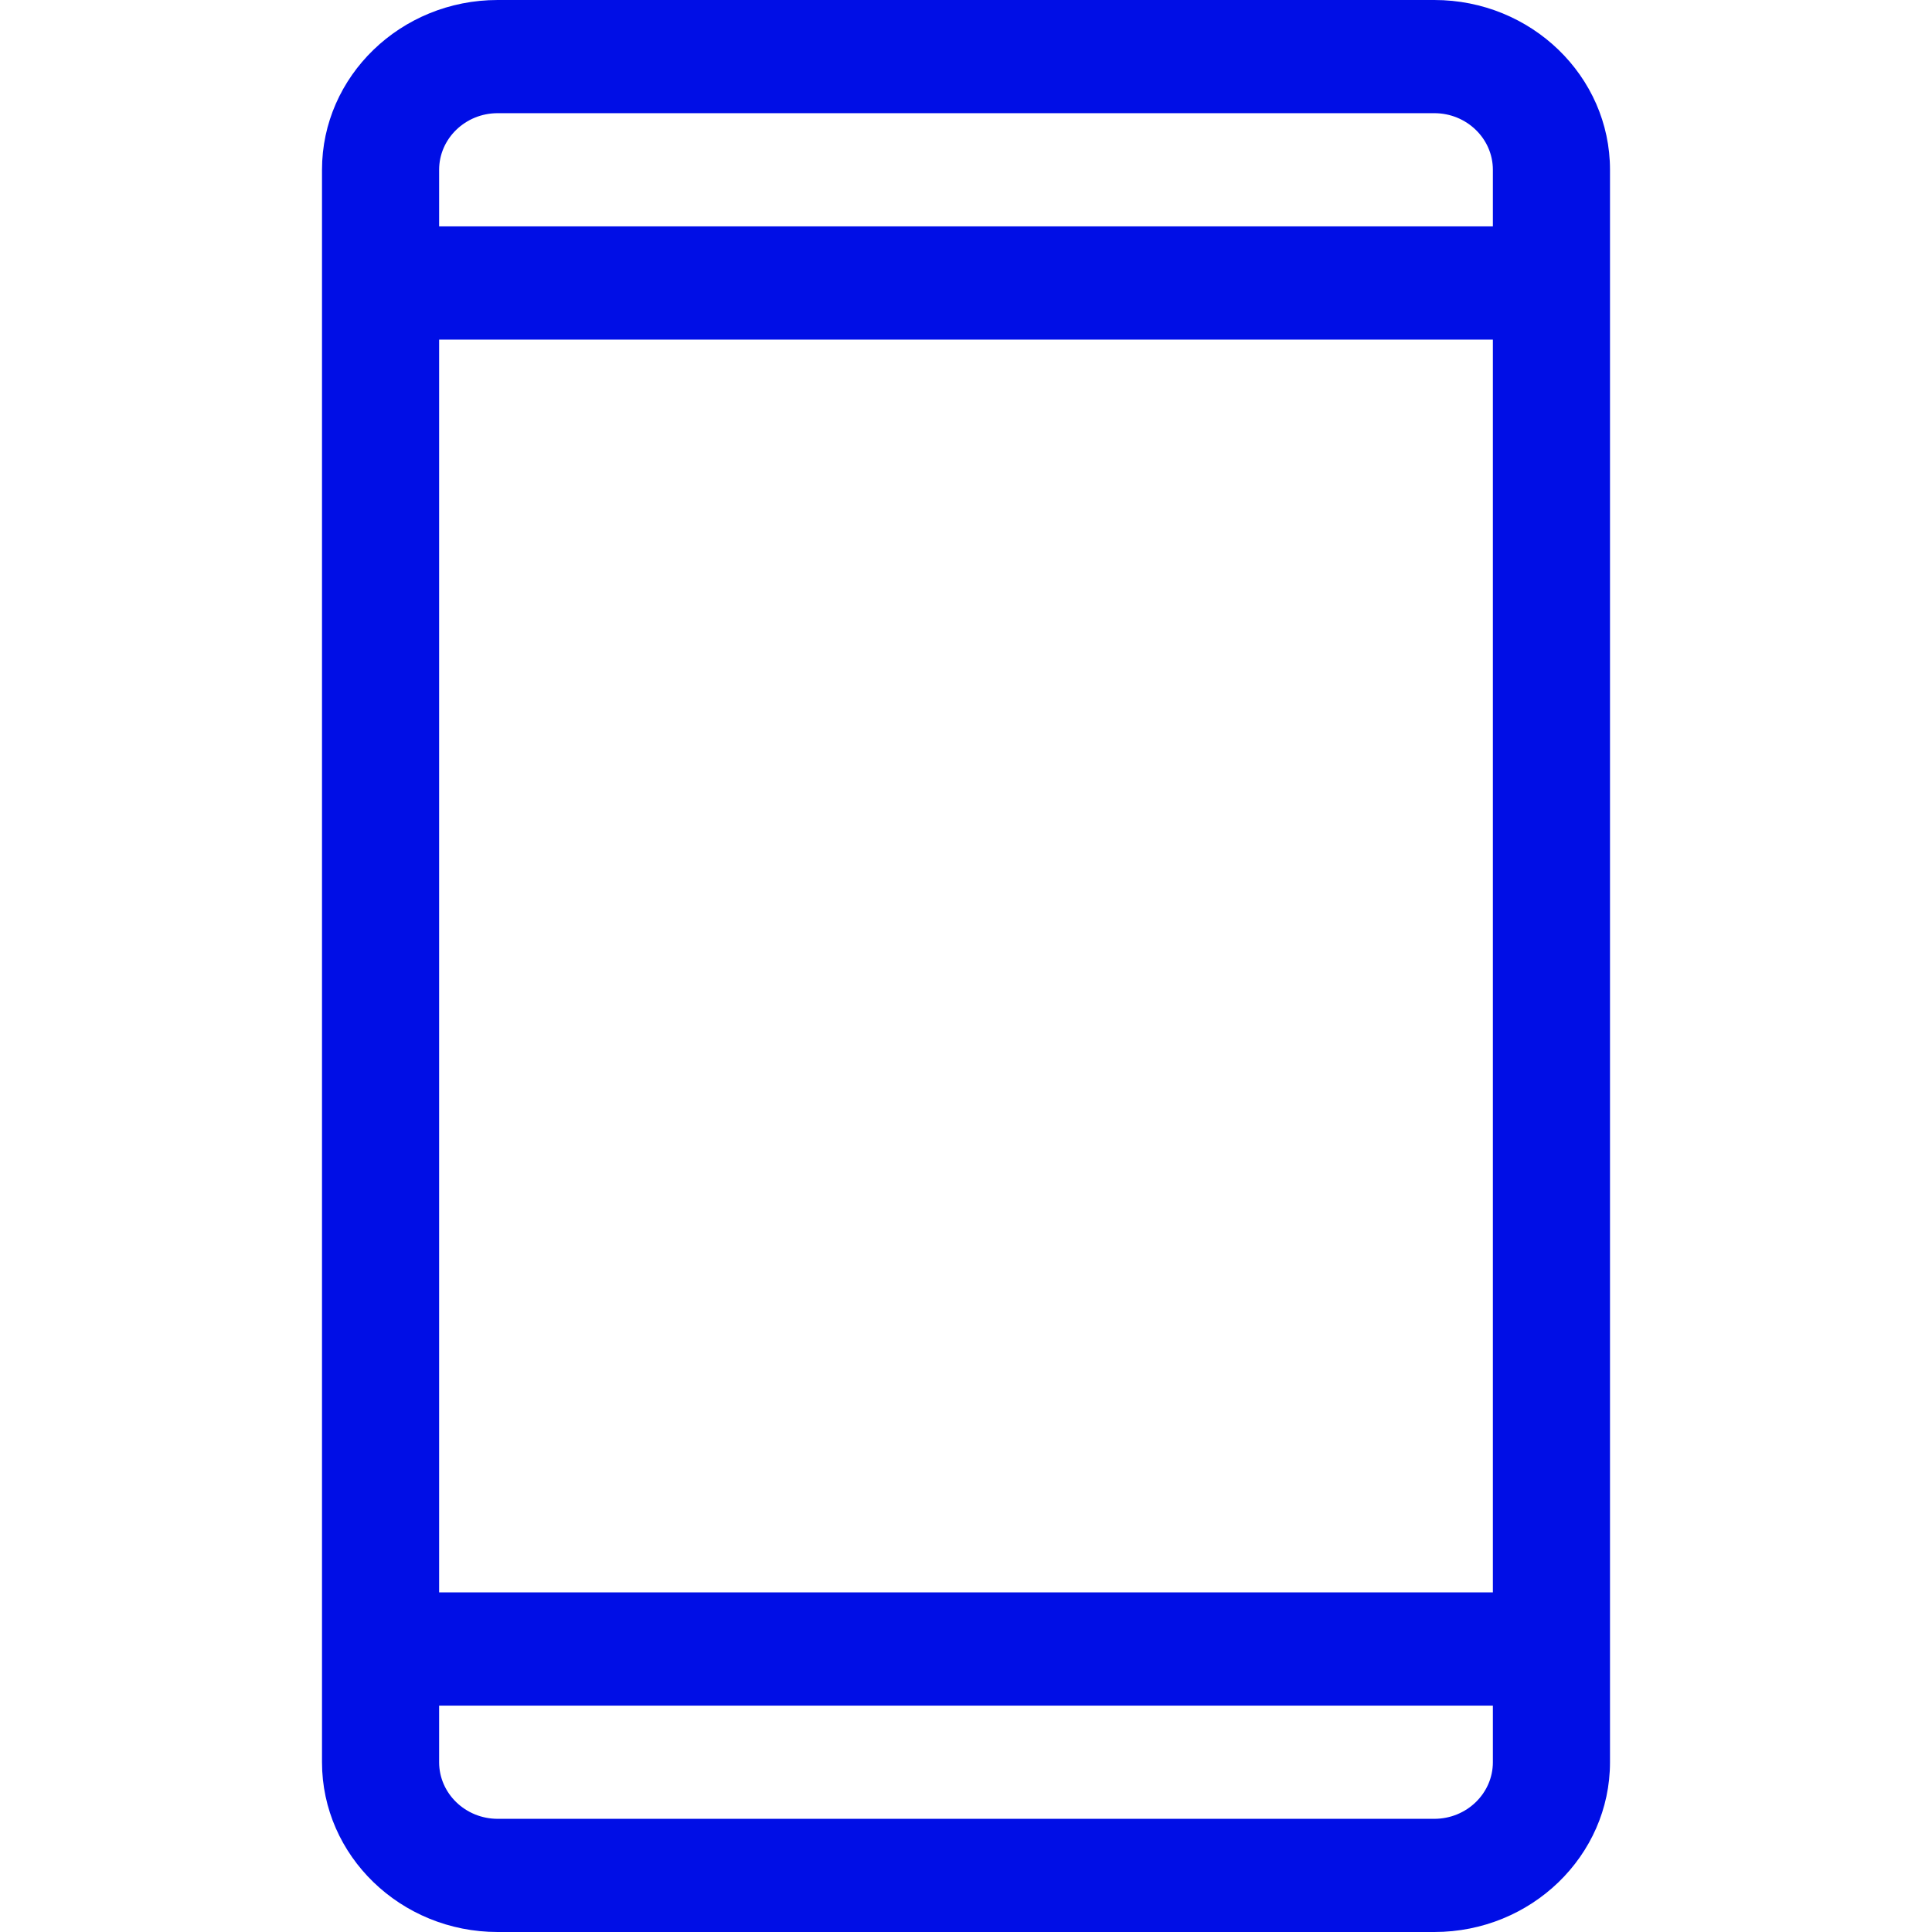 <?xml version="1.0" encoding="UTF-8"?>
<svg width="24px" height="24px" viewBox="0 0 24 24" version="1.1" xmlns="http://www.w3.org/2000/svg" xmlns:xlink="http://www.w3.org/1999/xlink">
    <!-- Generator: Sketch 52.6 (67491) - http://www.bohemiancoding.com/sketch -->
    <title>organism / single-technology-kafelka/MOBILE</title>
    <desc>Created with Sketch.</desc>
    <g id="organism-/-single-technology-kafelka/MOBILE" stroke="none" stroke-width="1" fill="none" fill-rule="evenodd">
        <path d="M18.545,2.812 L5.455,2.812 L5.455,2.109 C5.455,1.722 5.781,1.406 6.182,1.406 L17.818,1.406 C18.219,1.406 18.545,1.722 18.545,2.109 L18.545,2.812 Z M18.545,11.297 L18.545,16.922 L18.545,18.328 L18.545,18.928 L18.545,19.781 L5.455,19.781 L5.455,4.219 L18.545,4.219 L18.545,11.297 Z M18.545,21.891 C18.545,22.278 18.219,22.594 17.818,22.594 L6.182,22.594 C5.781,22.594 5.455,22.278 5.455,21.891 L5.455,21.188 L18.545,21.188 L18.545,21.891 Z M17.818,0 L6.182,0 C4.979,0 4,0.946 4,2.109 L4,21.891 C4,23.054 4.979,24 6.182,24 L17.818,24 C19.021,24 20,23.054 20,21.891 L20,18.81 L20,18.328 L20,16.922 L20,11.297 L20,2.109 C20,0.946 19.021,0 17.818,0 Z" id="Fill-1-Copy-5" fill="#000EE6"></path>
    </g>
</svg>